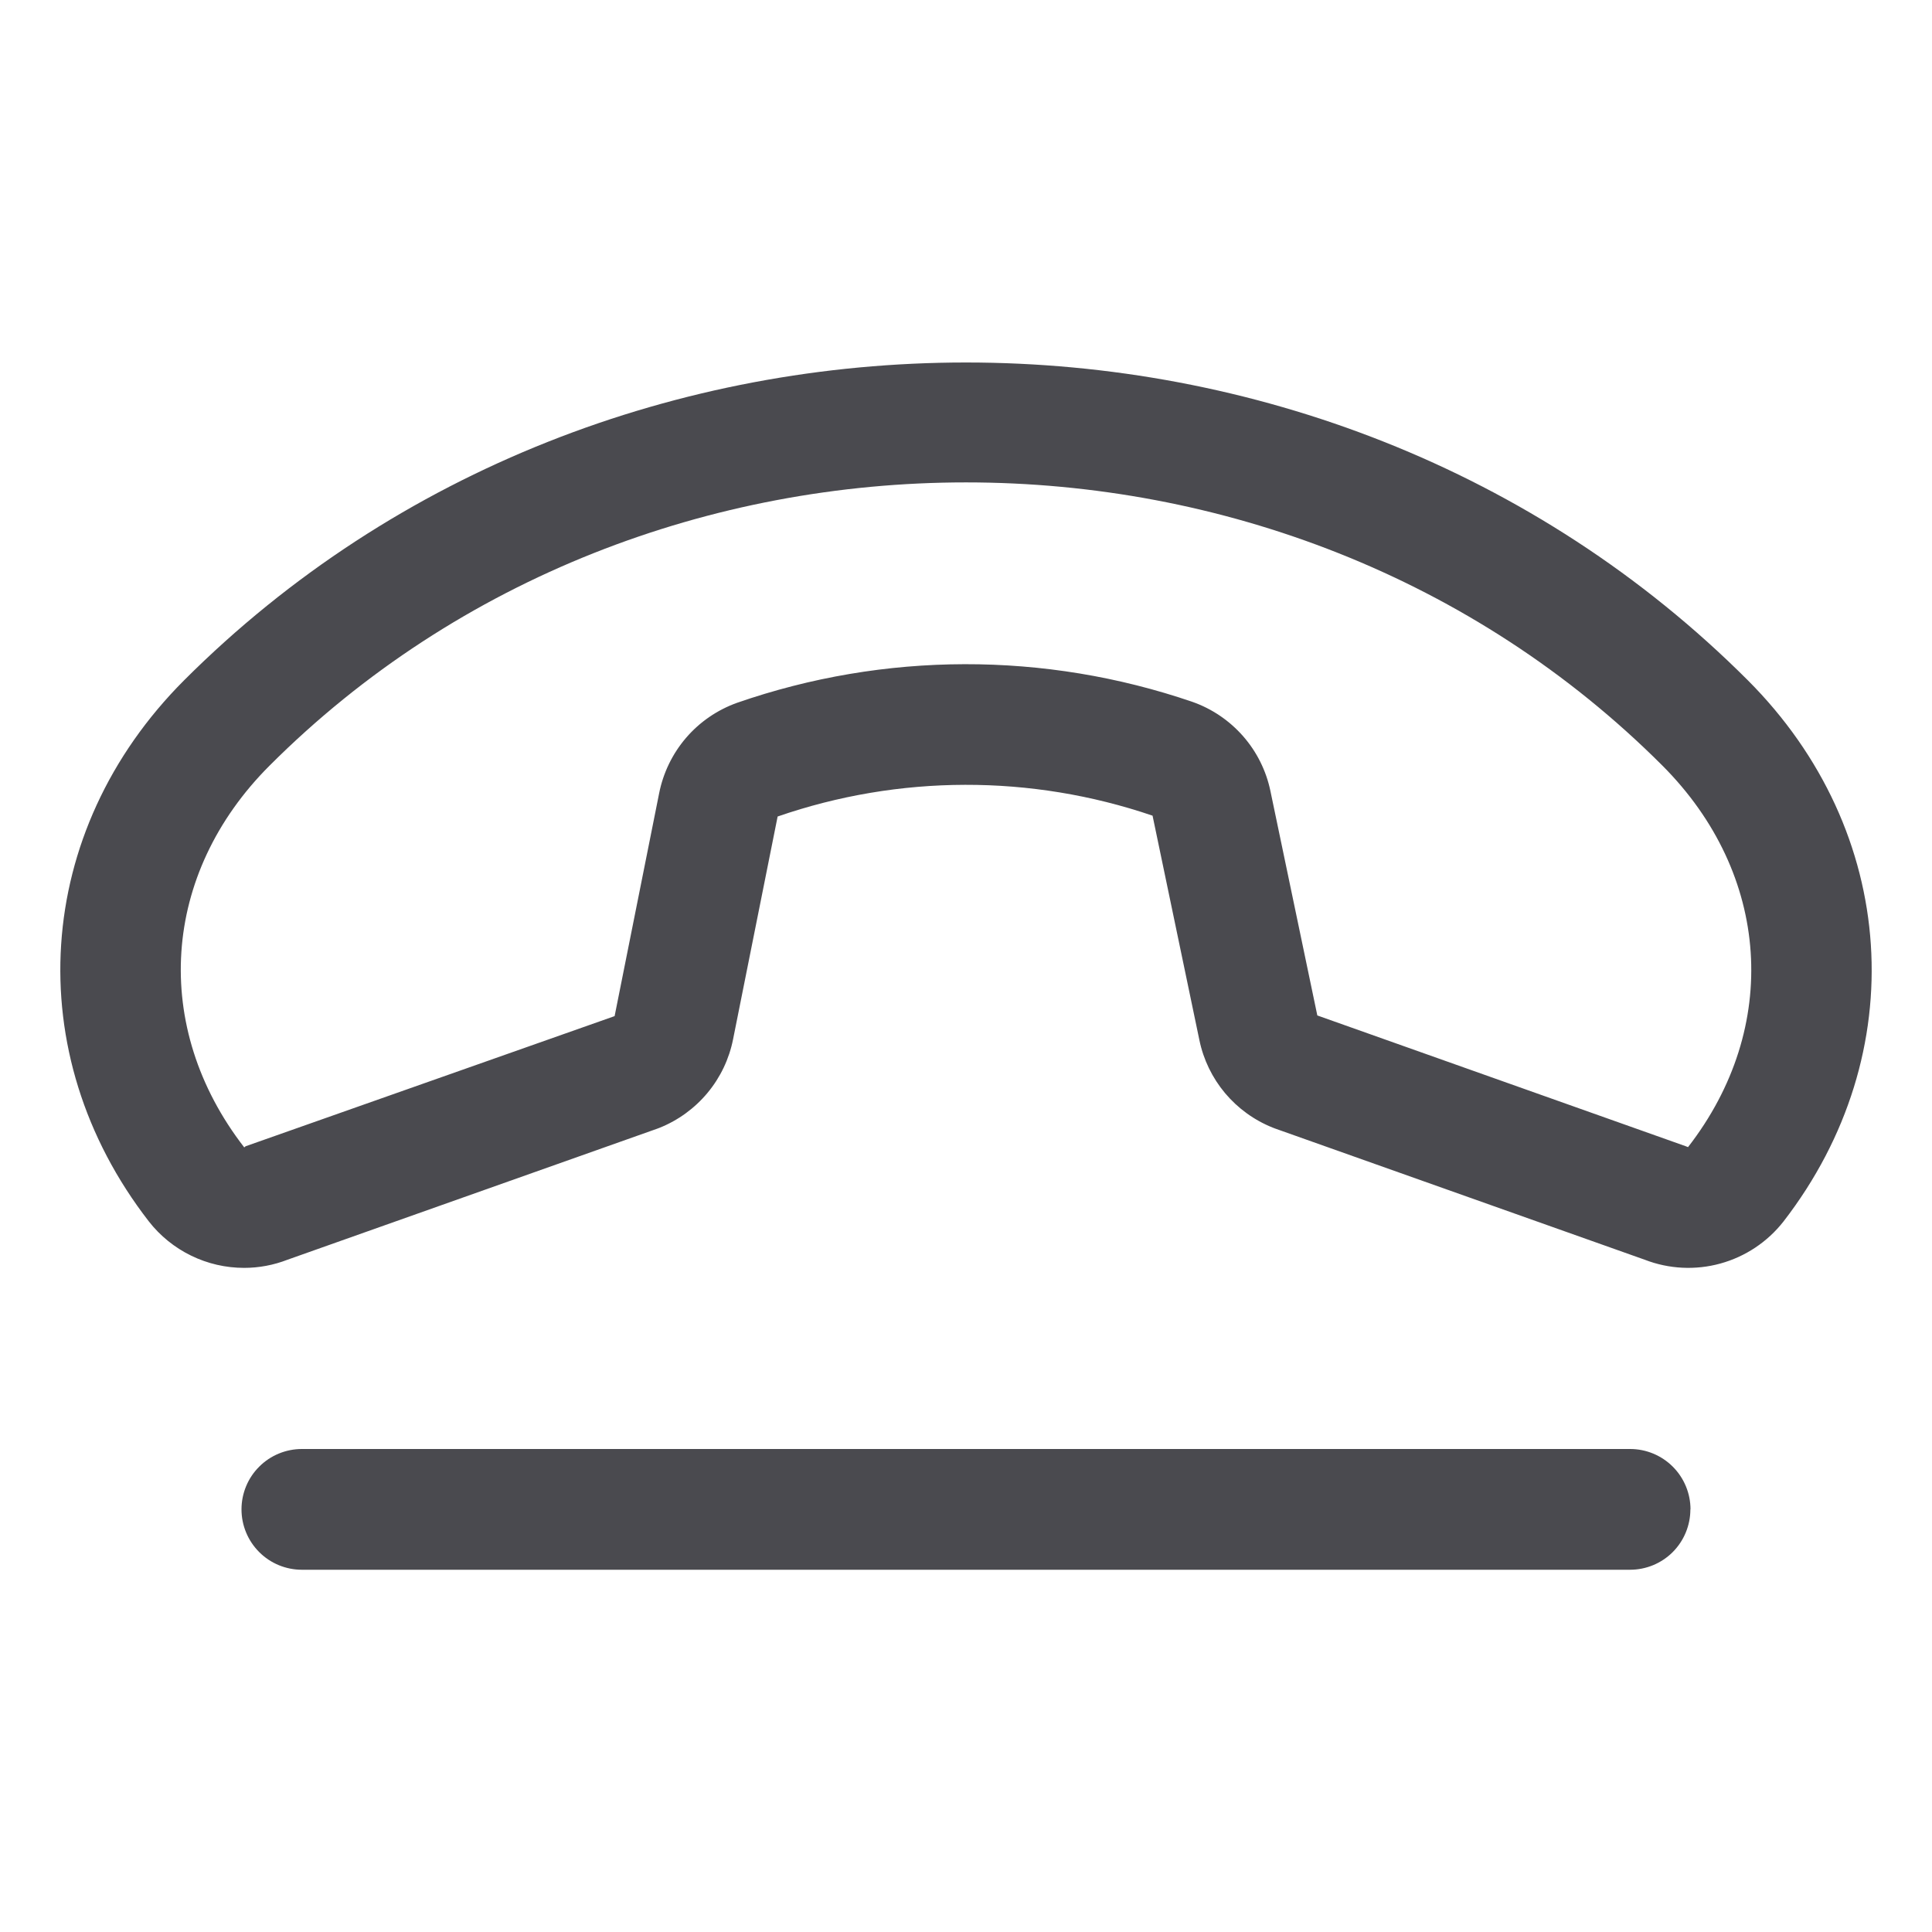 <svg width="32" height="32" viewBox="0 0 32 32" fill="none" xmlns="http://www.w3.org/2000/svg">
<path d="M28.948 11.266C21.93 4.25 10.07 4.25 3.051 11.266C0.551 13.766 0.311 17.452 2.465 20.23C2.652 20.47 2.892 20.664 3.165 20.797C3.439 20.931 3.739 21 4.044 21C4.289 21 4.533 20.954 4.762 20.865L10.887 18.694L10.924 18.68C11.233 18.556 11.506 18.357 11.719 18.101C11.932 17.845 12.077 17.54 12.142 17.214L12.88 13.524C14.891 12.829 17.076 12.824 19.09 13.51L19.866 17.229C19.933 17.552 20.079 17.853 20.291 18.106C20.503 18.358 20.775 18.555 21.081 18.677L21.117 18.691L27.242 20.865C27.642 21.02 28.082 21.042 28.495 20.928C28.909 20.814 29.275 20.57 29.54 20.232C31.689 17.452 31.447 13.766 28.948 11.266ZM27.959 19L27.921 18.985L21.819 16.819L21.042 13.101C20.972 12.765 20.816 12.452 20.59 12.194C20.363 11.935 20.074 11.739 19.75 11.625C17.304 10.788 14.649 10.793 12.207 11.641C11.881 11.758 11.59 11.957 11.364 12.22C11.138 12.483 10.984 12.801 10.917 13.141L10.18 16.83L4.079 18.982C4.066 18.982 4.057 18.999 4.045 19.004C2.504 17.015 2.67 14.475 4.465 12.681C7.59 9.556 11.796 7.99 16 7.99C20.203 7.99 24.409 9.554 27.535 12.681C29.326 14.475 29.5 17.015 27.959 19ZM27.998 25C27.998 25.265 27.893 25.519 27.706 25.707C27.518 25.895 27.264 26 26.998 26H5C4.735 26 4.48 25.895 4.293 25.707C4.105 25.519 4 25.265 4 25C4 24.735 4.105 24.48 4.293 24.293C4.48 24.105 4.735 24 5 24H27C27.265 24 27.519 24.105 27.707 24.293C27.894 24.48 28 24.735 28 25H27.998Z" fill="#4A4A4F"/>
</svg>
